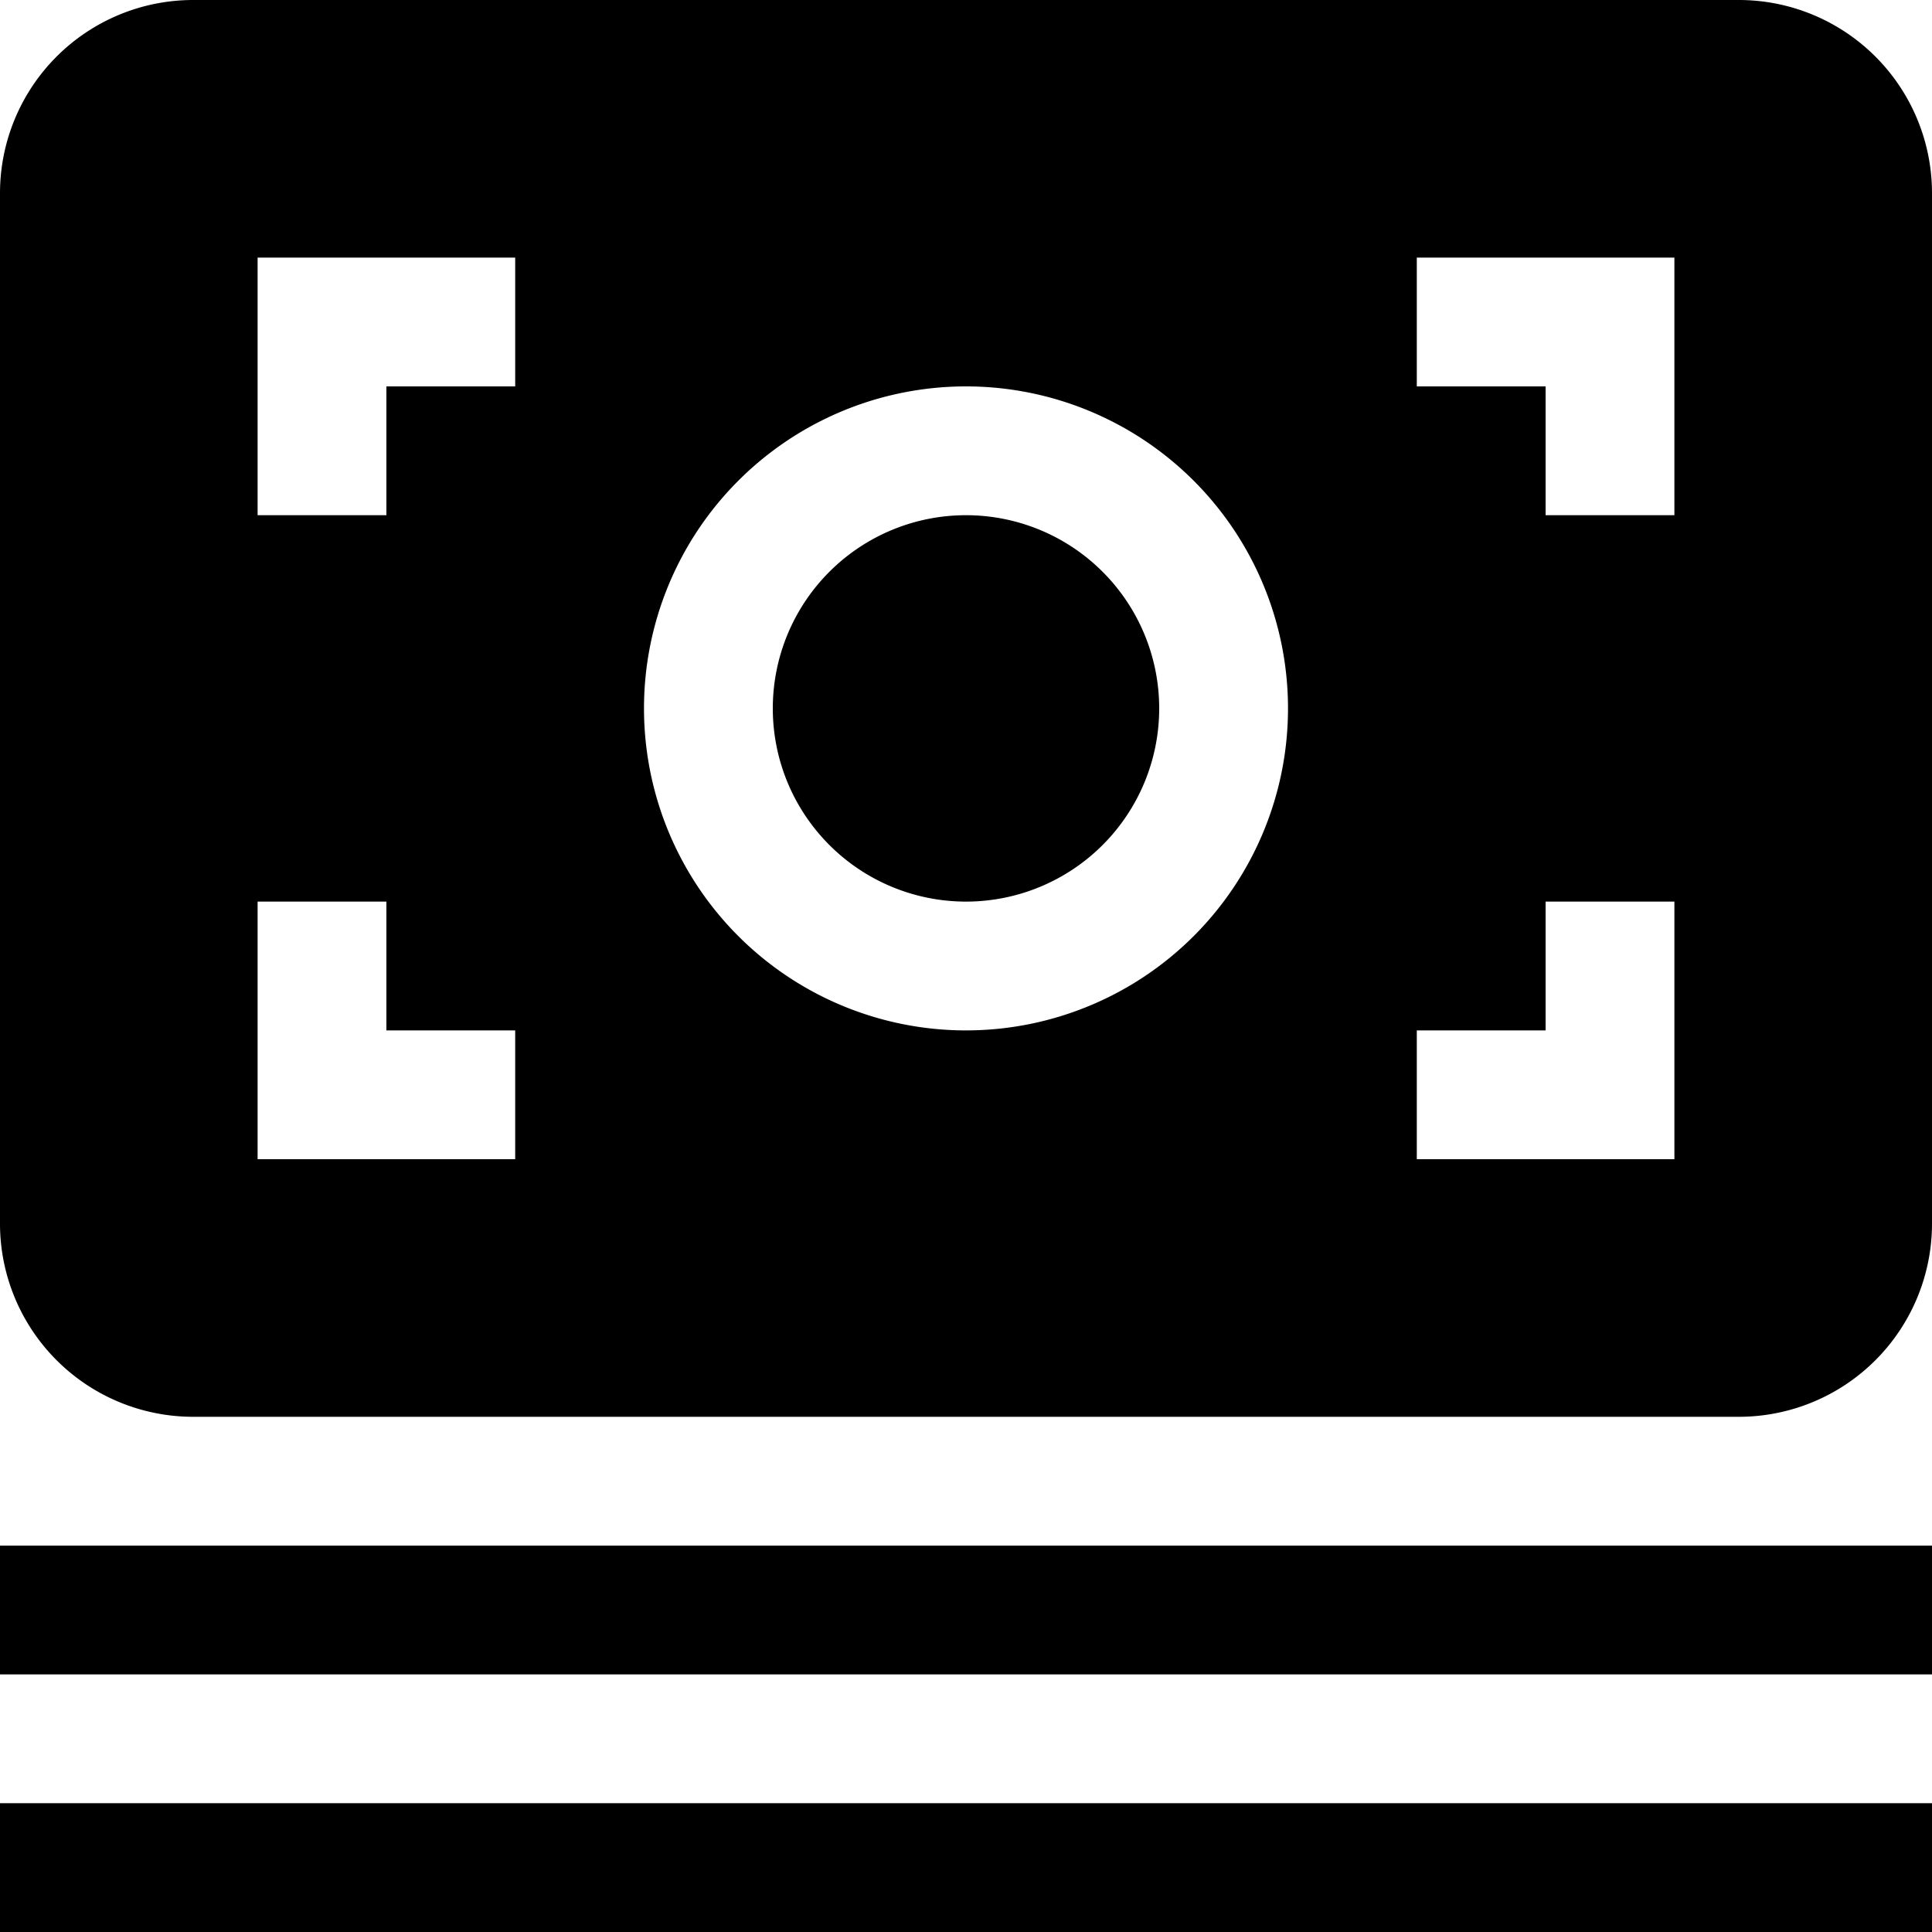 <svg fill="none" xmlns="http://www.w3.org/2000/svg" viewBox="0 0 15 15" width="20" height="20"><path d="M6 5.5a1.5 1.5 0 113 0 1.5 1.5 0 01-3 0z" fill="#000"/><path fill-rule="evenodd" clip-rule="evenodd" d="M1.5 0A1.5 1.5 0 000 1.5v8A1.5 1.5 0 001.5 11h12A1.5 1.5 0 0015 9.5v-8A1.5 1.5 0 0013.5 0h-12zM4 2H2v2h1V3h1V2zm3.5 1a2.5 2.5 0 100 5 2.5 2.5 0 000-5zM12 3h-1V2h2v2h-1V3zM3 7H2v2h2V8H3V7zm8 2V8h1V7h1v2h-2z" fill="#000"/><path d="M0 12v1h15v-1H0zM0 14v1h15v-1H0z" fill="#000"/></svg>